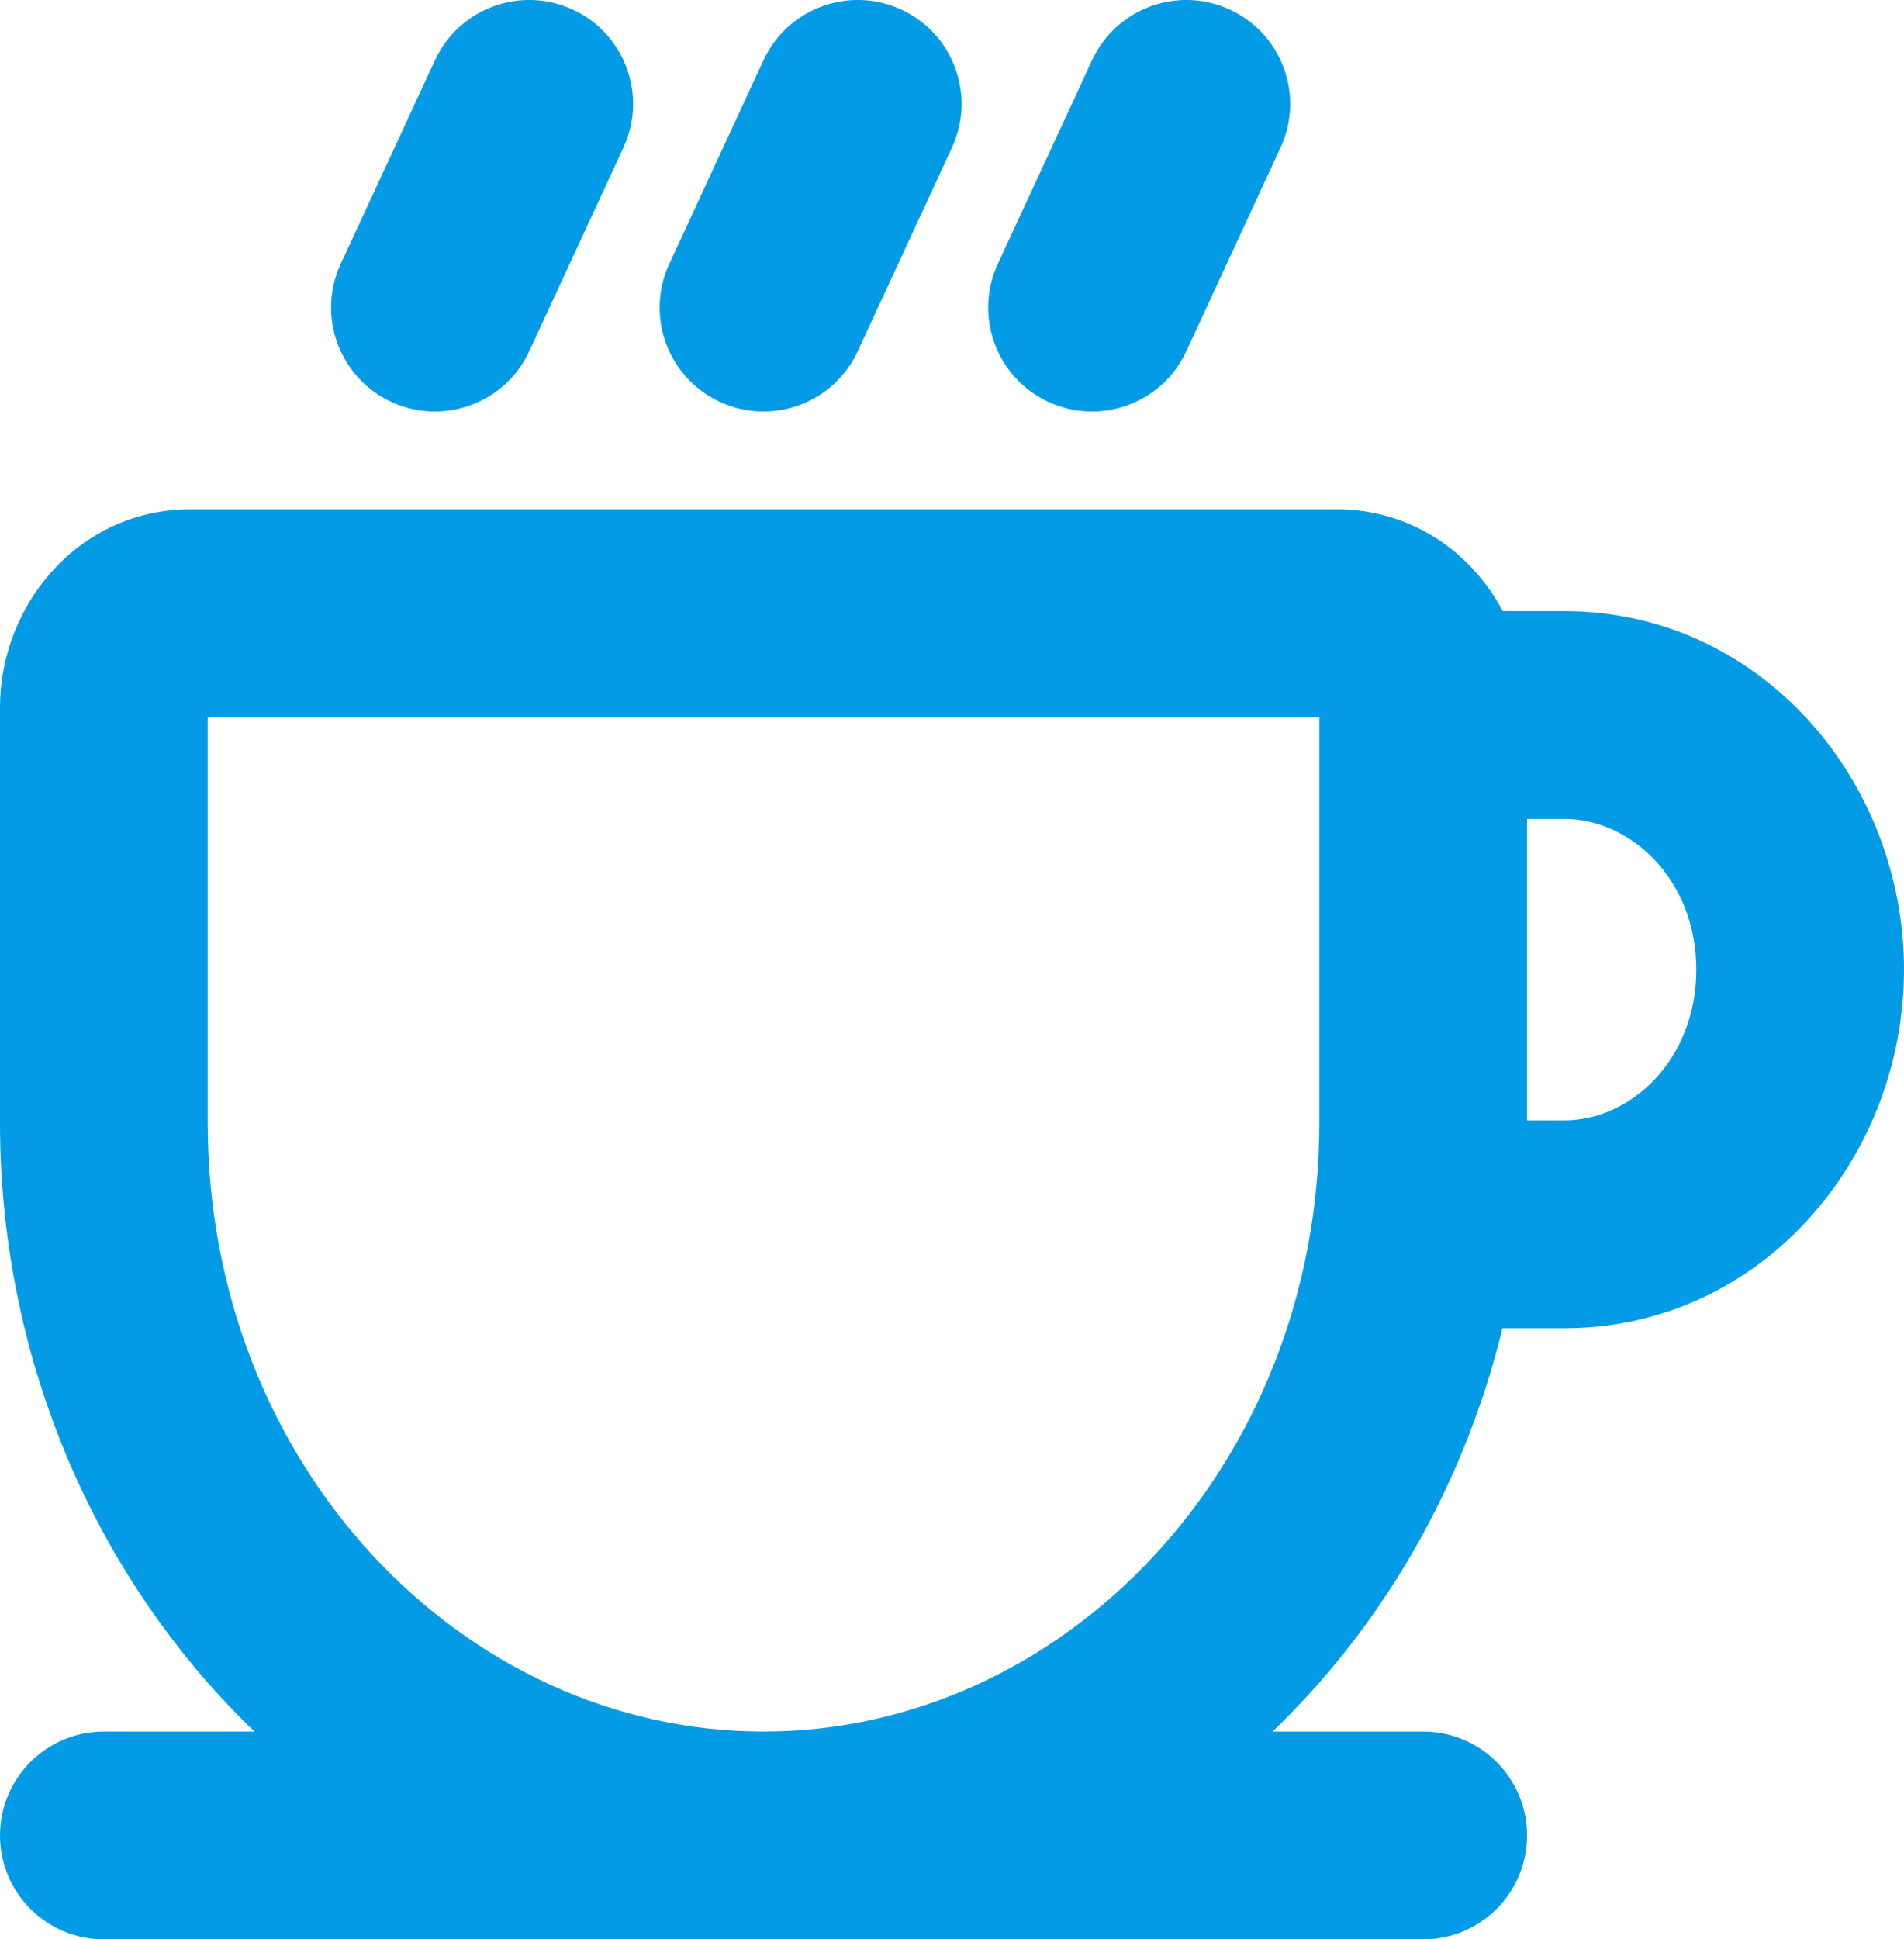<svg width="55" height="56" viewBox="0 0 55 56" fill="none" xmlns="http://www.w3.org/2000/svg">
<path d="M3 50C1.343 50 0 51.343 0 53C0 54.657 1.343 56 3 56V50ZM41.111 56C42.768 56 44.111 54.657 44.111 53C44.111 51.343 42.768 50 41.111 50V56ZM41.111 20.647V17.647C39.454 17.647 38.111 18.99 38.111 20.647H41.111ZM41.111 35.353H38.111C38.111 37.01 39.454 38.353 41.111 38.353V35.353ZM36.991 4.26C37.687 2.756 37.032 0.973 35.528 0.277C34.025 -0.418 32.242 0.236 31.546 1.74L36.991 4.26ZM28.823 7.622C28.128 9.126 28.782 10.909 30.286 11.605C31.79 12.301 33.573 11.646 34.269 10.142L28.823 7.622ZM27.5 4.26C28.196 2.756 27.541 0.973 26.038 0.277C24.534 -0.418 22.751 0.236 22.055 1.74L27.5 4.26ZM19.333 7.622C18.637 9.126 19.292 10.909 20.796 11.605C22.299 12.301 24.082 11.646 24.778 10.142L19.333 7.622ZM18.01 4.26C18.706 2.756 18.051 0.973 16.547 0.277C15.044 -0.418 13.261 0.236 12.565 1.74L18.01 4.26ZM9.842 7.622C9.147 9.126 9.801 10.909 11.305 11.605C12.809 12.301 14.592 11.646 15.288 10.142L9.842 7.622ZM3 56H41.111V50H3V56ZM41.111 23.647H45.194V17.647H41.111V23.647ZM45.194 32.353H41.111V38.353H45.194V32.353ZM44.111 35.353V20.647H38.111V35.353H44.111ZM49 28C49 30.627 47.082 32.353 45.194 32.353V38.353C50.824 38.353 55 33.495 55 28H49ZM45.194 23.647C47.082 23.647 49 25.373 49 28H55C55 22.505 50.824 17.647 45.194 17.647V23.647ZM38.111 20.421V32.412H44.111V20.421H38.111ZM6 32.412V20.421H0V32.412H6ZM5.512 20.706H38.598V14.706H5.512V20.706ZM6 20.421C6 20.425 5.997 20.474 5.938 20.538C5.875 20.607 5.726 20.706 5.512 20.706V14.706C2.252 14.706 0 17.488 0 20.421H6ZM22.056 50C13.403 50 6 42.348 6 32.412H0C0 45.217 9.66 56 22.056 56V50ZM38.111 32.412C38.111 42.348 30.709 50 22.056 50V56C34.451 56 44.111 45.217 44.111 32.412H38.111ZM44.111 20.421C44.111 17.486 41.856 14.706 38.598 14.706V20.706C38.385 20.706 38.236 20.607 38.173 20.539C38.114 20.476 38.111 20.426 38.111 20.421H44.111ZM31.546 1.74L28.823 7.622L34.269 10.142L36.991 4.26L31.546 1.74ZM22.055 1.74L19.333 7.622L24.778 10.142L27.5 4.26L22.055 1.74ZM12.565 1.74L9.842 7.622L15.288 10.142L18.01 4.26L12.565 1.74Z" fill="#039BE5"/>
</svg>
